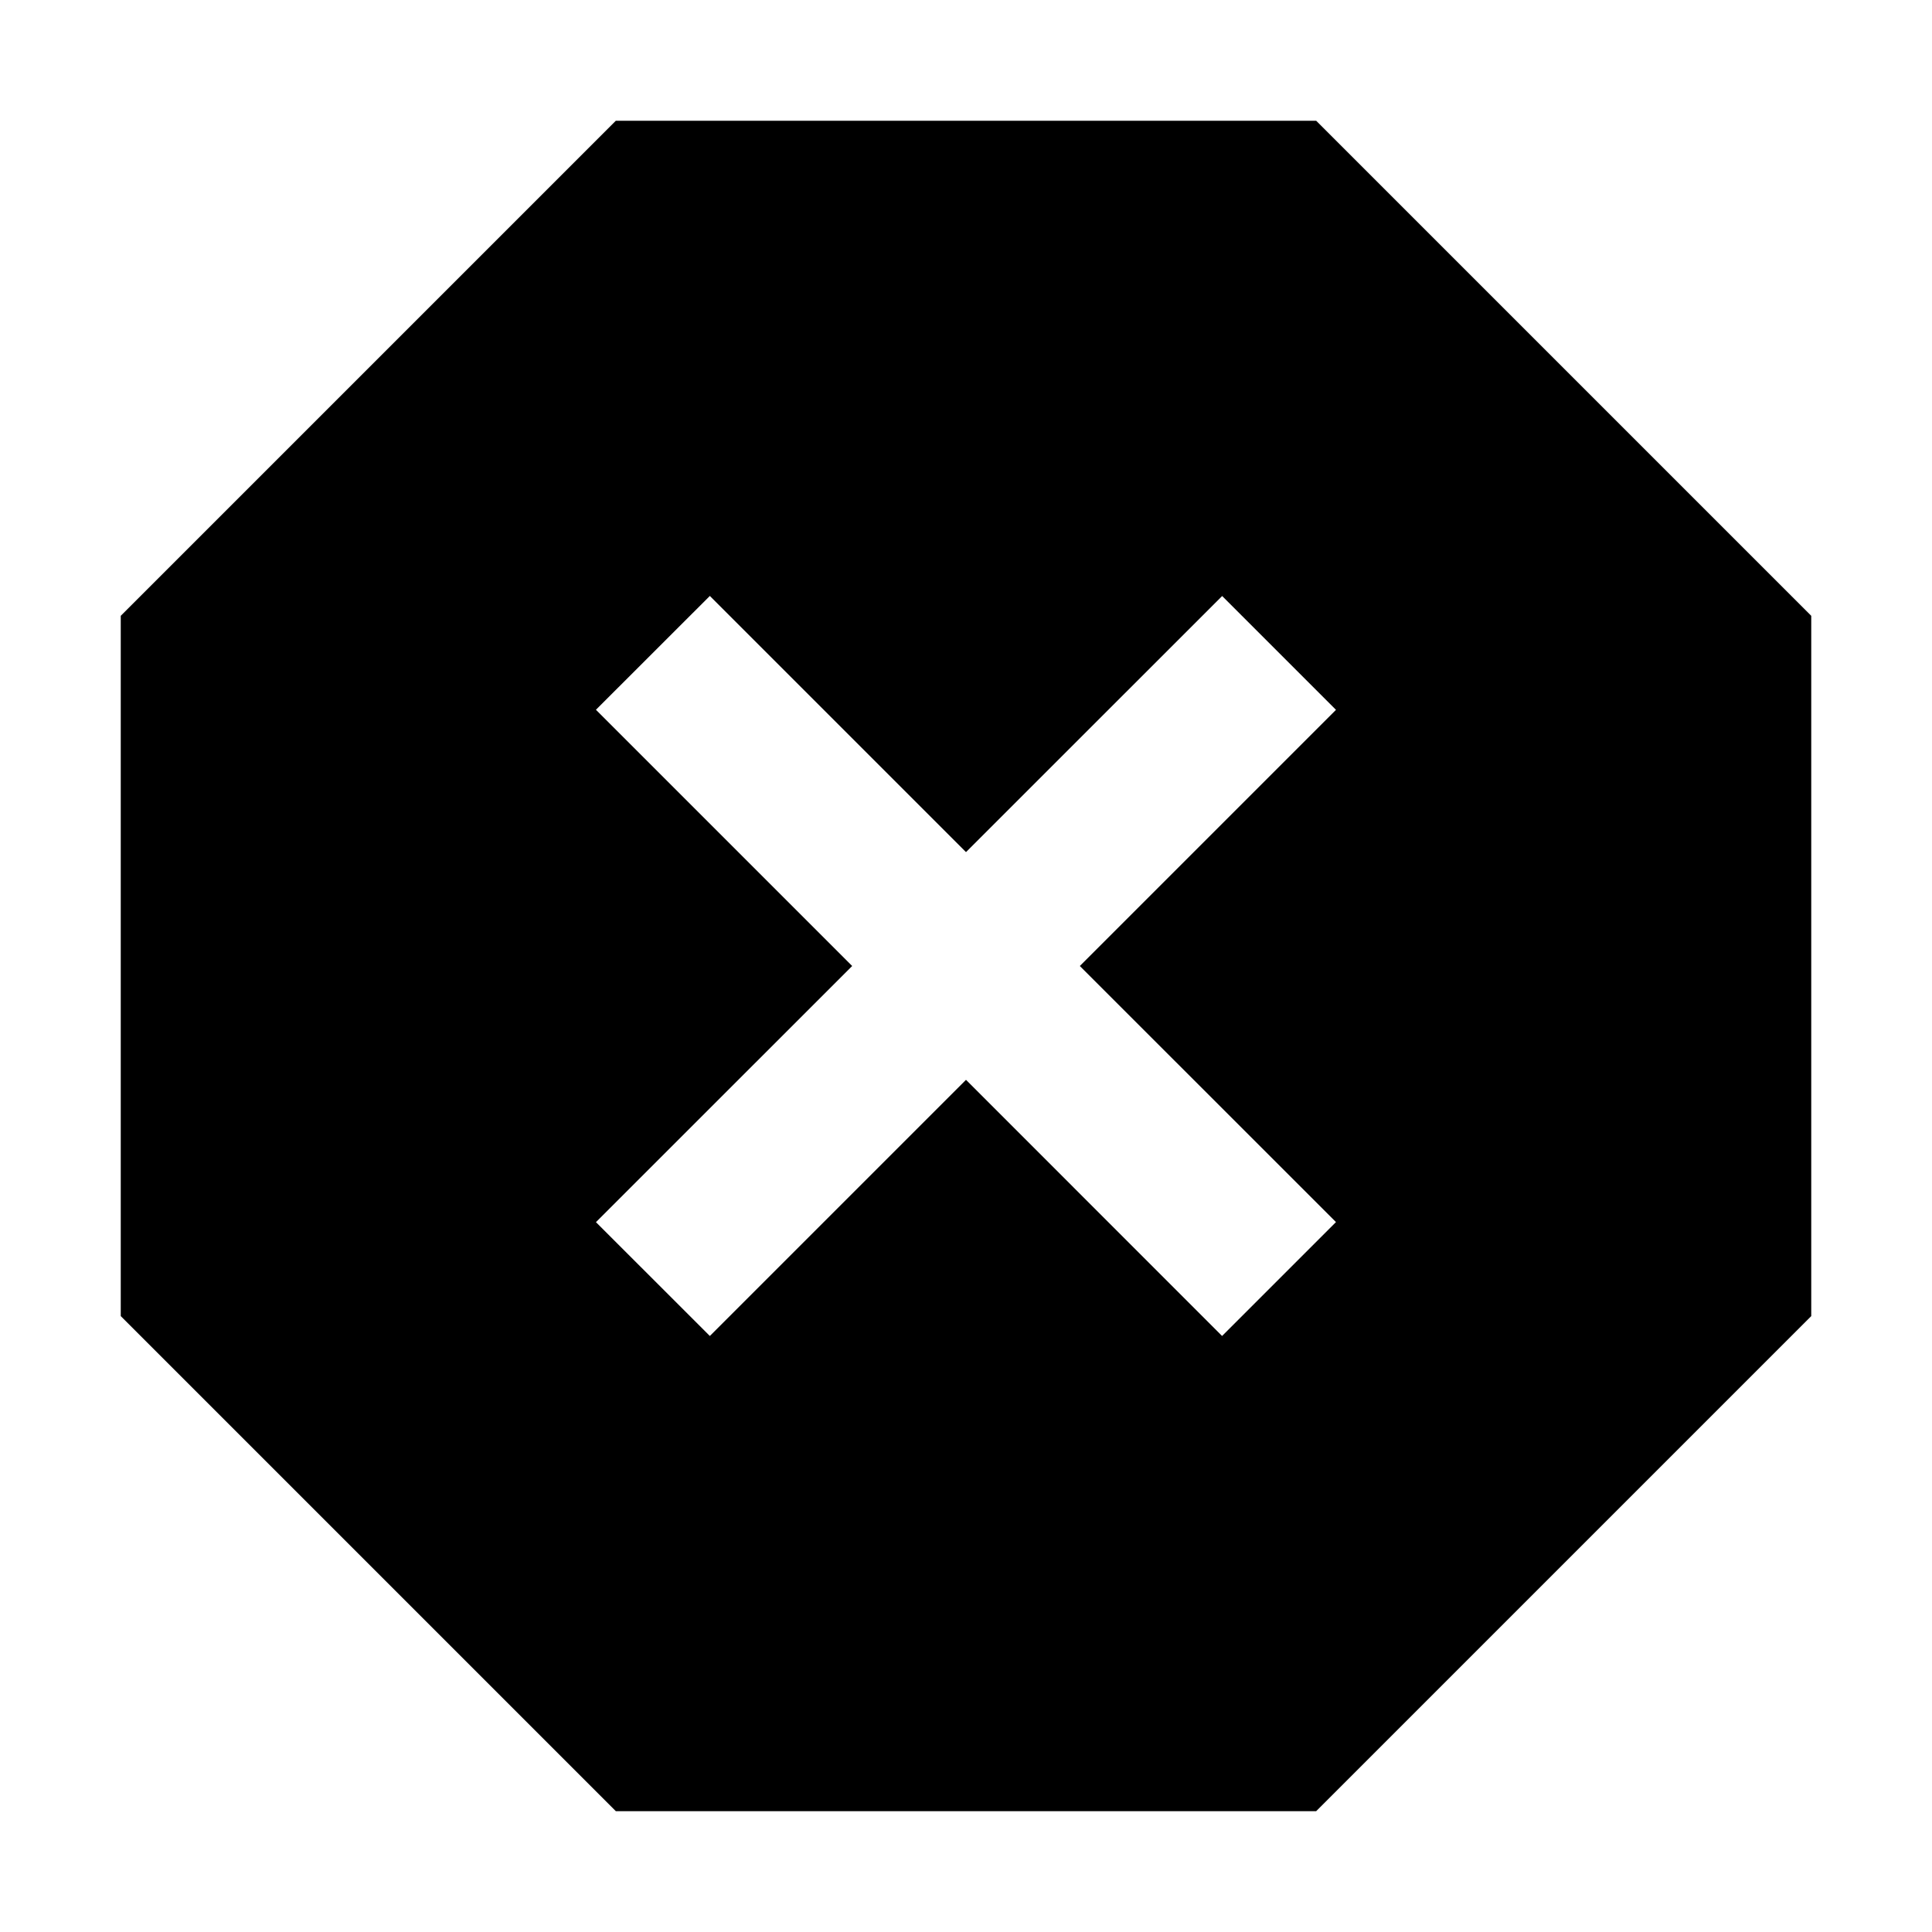 <svg xmlns="http://www.w3.org/2000/svg" width="1em" height="1em" viewBox="0 0 24 24"><path fill="currentColor" d="M22.5 7.65L16.35 1.5h-8.7L1.5 7.65v8.699l6.15 6.15h8.7l6.15-6.15zm-5.904 1.168L13.414 12l3.182 3.181l-1.415 1.415L12 13.414l-3.182 3.182l-1.415-1.414L10.586 12L7.403 8.817l1.415-1.414L12 10.585l3.182-3.181z"/></svg>